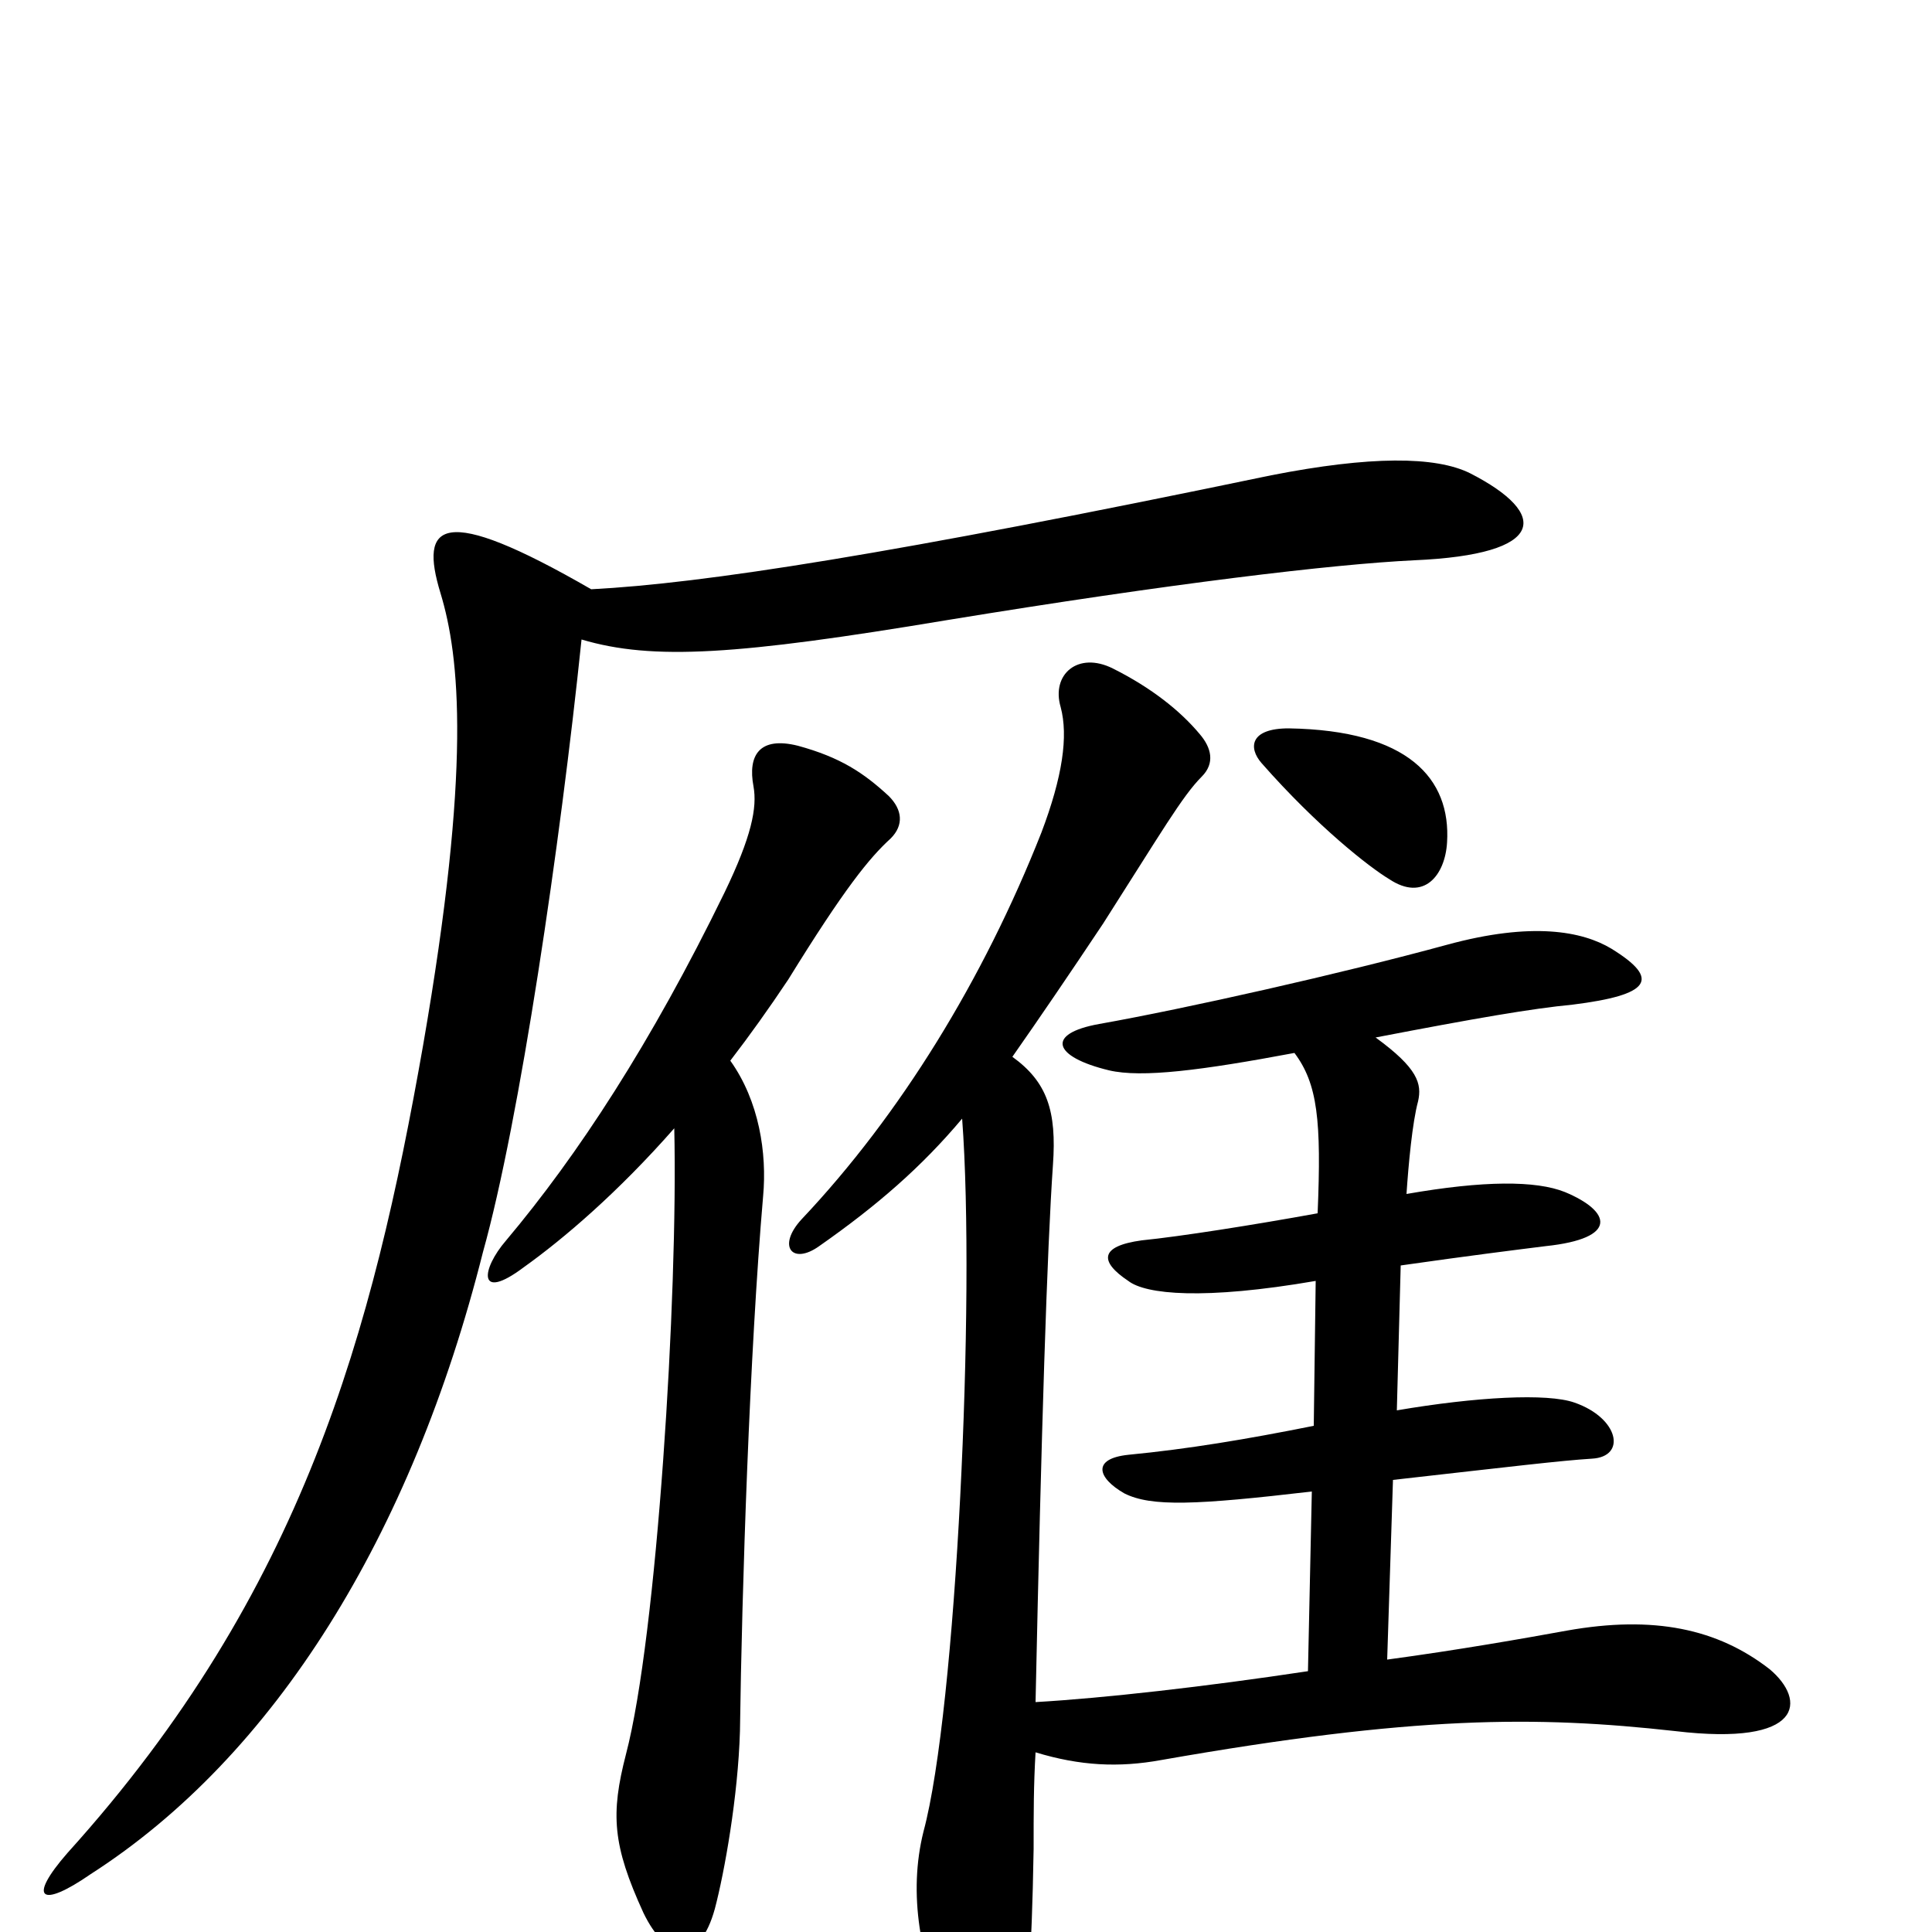 <svg xmlns="http://www.w3.org/2000/svg" viewBox="0 -1000 1000 1000">
	<path fill="#000000" d="M749 -564C751 -597 729 -622 667 -623C647 -623 646 -613 653 -605C682 -572 709 -551 719 -545C737 -533 748 -547 749 -564ZM761 -755C743 -764 709 -764 658 -754C461 -713 364 -698 306 -695C228 -740 217 -729 228 -693C238 -660 244 -603 219 -459C193 -311 157 -176 35 -41C14 -17 21 -12 47 -30C142 -91 213 -205 250 -352C269 -420 290 -563 301 -669C338 -658 382 -661 490 -679C606 -698 690 -708 732 -710C801 -713 802 -734 761 -755ZM461 -566C468 -573 467 -581 460 -588C447 -600 435 -608 413 -614C393 -619 387 -609 390 -593C392 -582 389 -567 375 -538C337 -460 299 -402 262 -358C249 -343 247 -326 271 -344C292 -359 320 -383 349 -416C351 -329 340 -153 324 -92C316 -61 317 -45 333 -10C345 15 362 17 370 -12C375 -31 382 -70 383 -104C384 -178 388 -300 395 -381C397 -403 393 -430 378 -451C388 -464 398 -478 408 -493C437 -540 450 -556 461 -566ZM916 -136C889 -157 856 -164 811 -156C789 -152 755 -146 718 -141L721 -234C783 -241 808 -244 824 -245C842 -246 838 -266 815 -274C801 -279 764 -277 723 -270L725 -345C760 -350 784 -353 800 -355C838 -359 834 -373 810 -383C795 -389 768 -389 728 -382C729 -397 731 -419 734 -430C736 -439 734 -447 712 -463C764 -473 793 -478 814 -480C854 -485 860 -493 834 -509C819 -518 793 -523 749 -511C694 -496 614 -478 569 -470C541 -465 545 -453 574 -446C591 -442 622 -446 670 -455C682 -439 684 -420 682 -372C649 -366 611 -360 591 -358C569 -355 569 -347 584 -337C593 -330 623 -327 681 -337L680 -262C645 -255 615 -250 584 -247C565 -245 568 -235 582 -227C596 -220 619 -221 679 -228L677 -135C624 -127 571 -121 536 -119C539 -260 542 -354 545 -397C547 -425 542 -440 524 -453C538 -473 553 -495 571 -522C601 -569 612 -588 622 -598C629 -605 627 -613 621 -620C611 -632 596 -644 576 -654C558 -663 544 -651 549 -634C553 -619 550 -598 539 -569C509 -493 466 -423 415 -369C402 -355 410 -345 424 -355C454 -376 477 -396 498 -421C505 -328 495 -115 478 -52C470 -20 476 15 492 49C506 80 515 79 527 50C532 38 534 15 535 -43C535 -62 535 -76 536 -93C559 -86 579 -85 601 -89C732 -112 795 -112 867 -104C934 -96 935 -120 916 -136Z"/>
</svg>